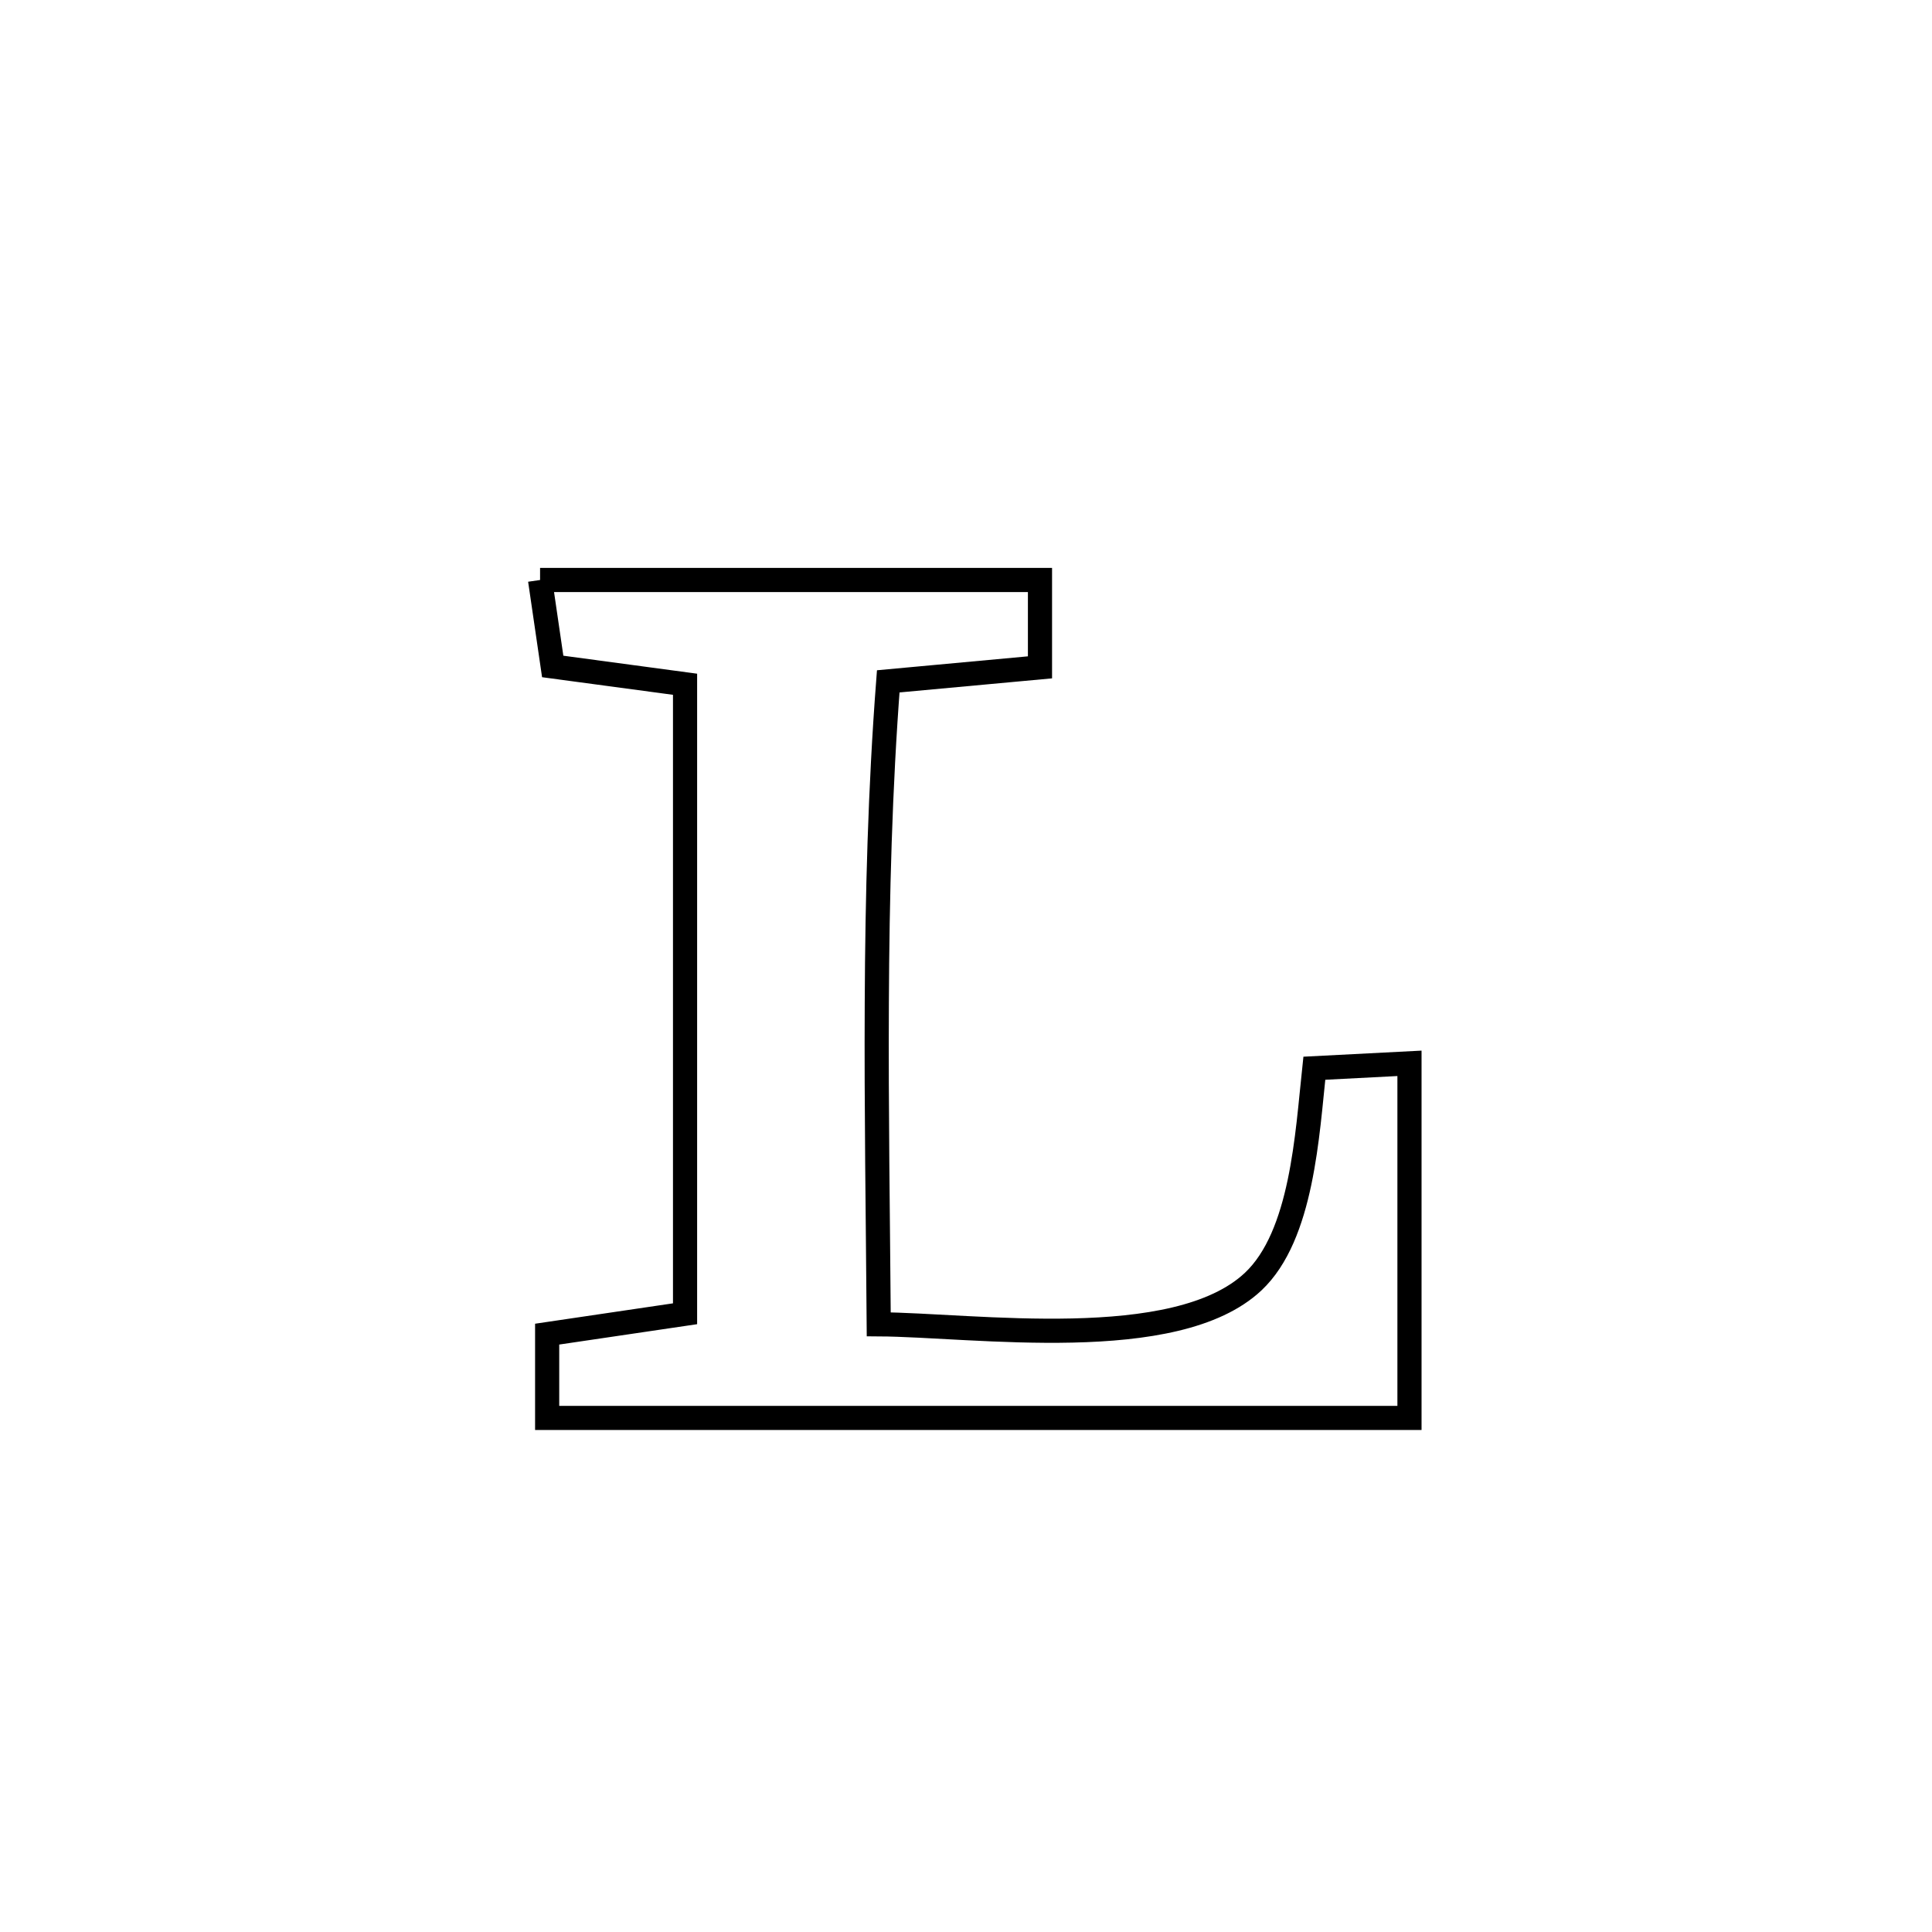 <svg xmlns="http://www.w3.org/2000/svg" viewBox="0.0 0.0 24.0 24.0" height="200px" width="200px"><path fill="none" stroke="black" stroke-width=".3" stroke-opacity="1.0"  filling="0" d="M6.709 7.205 L6.709 7.205 C8.779 7.205 10.849 7.205 12.919 7.205 L12.919 7.205 C12.919 7.567 12.919 7.929 12.919 8.29 L12.919 8.29 C12.291 8.348 11.662 8.406 11.034 8.464 L11.034 8.464 C10.932 9.798 10.898 11.126 10.892 12.455 C10.885 13.784 10.906 15.114 10.916 16.451 L10.916 16.451 C12.096 16.458 14.605 16.827 15.568 15.92 C16.177 15.347 16.239 14.088 16.327 13.27 L16.327 13.27 C16.721 13.25 17.115 13.229 17.509 13.209 L17.509 13.209 C17.509 14.677 17.509 16.146 17.509 17.614 L17.509 17.614 C15.723 17.614 13.938 17.614 12.153 17.614 C10.367 17.614 8.582 17.614 6.797 17.614 L6.797 17.614 C6.797 17.267 6.797 16.92 6.797 16.573 L6.797 16.573 C7.368 16.488 7.939 16.404 8.51 16.32 L8.51 16.32 C8.51 15.016 8.51 13.713 8.51 12.41 C8.51 11.106 8.51 9.803 8.51 8.5 L8.51 8.5 C7.962 8.426 7.414 8.353 6.866 8.279 L6.866 8.279 C6.814 7.921 6.761 7.563 6.709 7.205 L6.709 7.205"></path></svg>